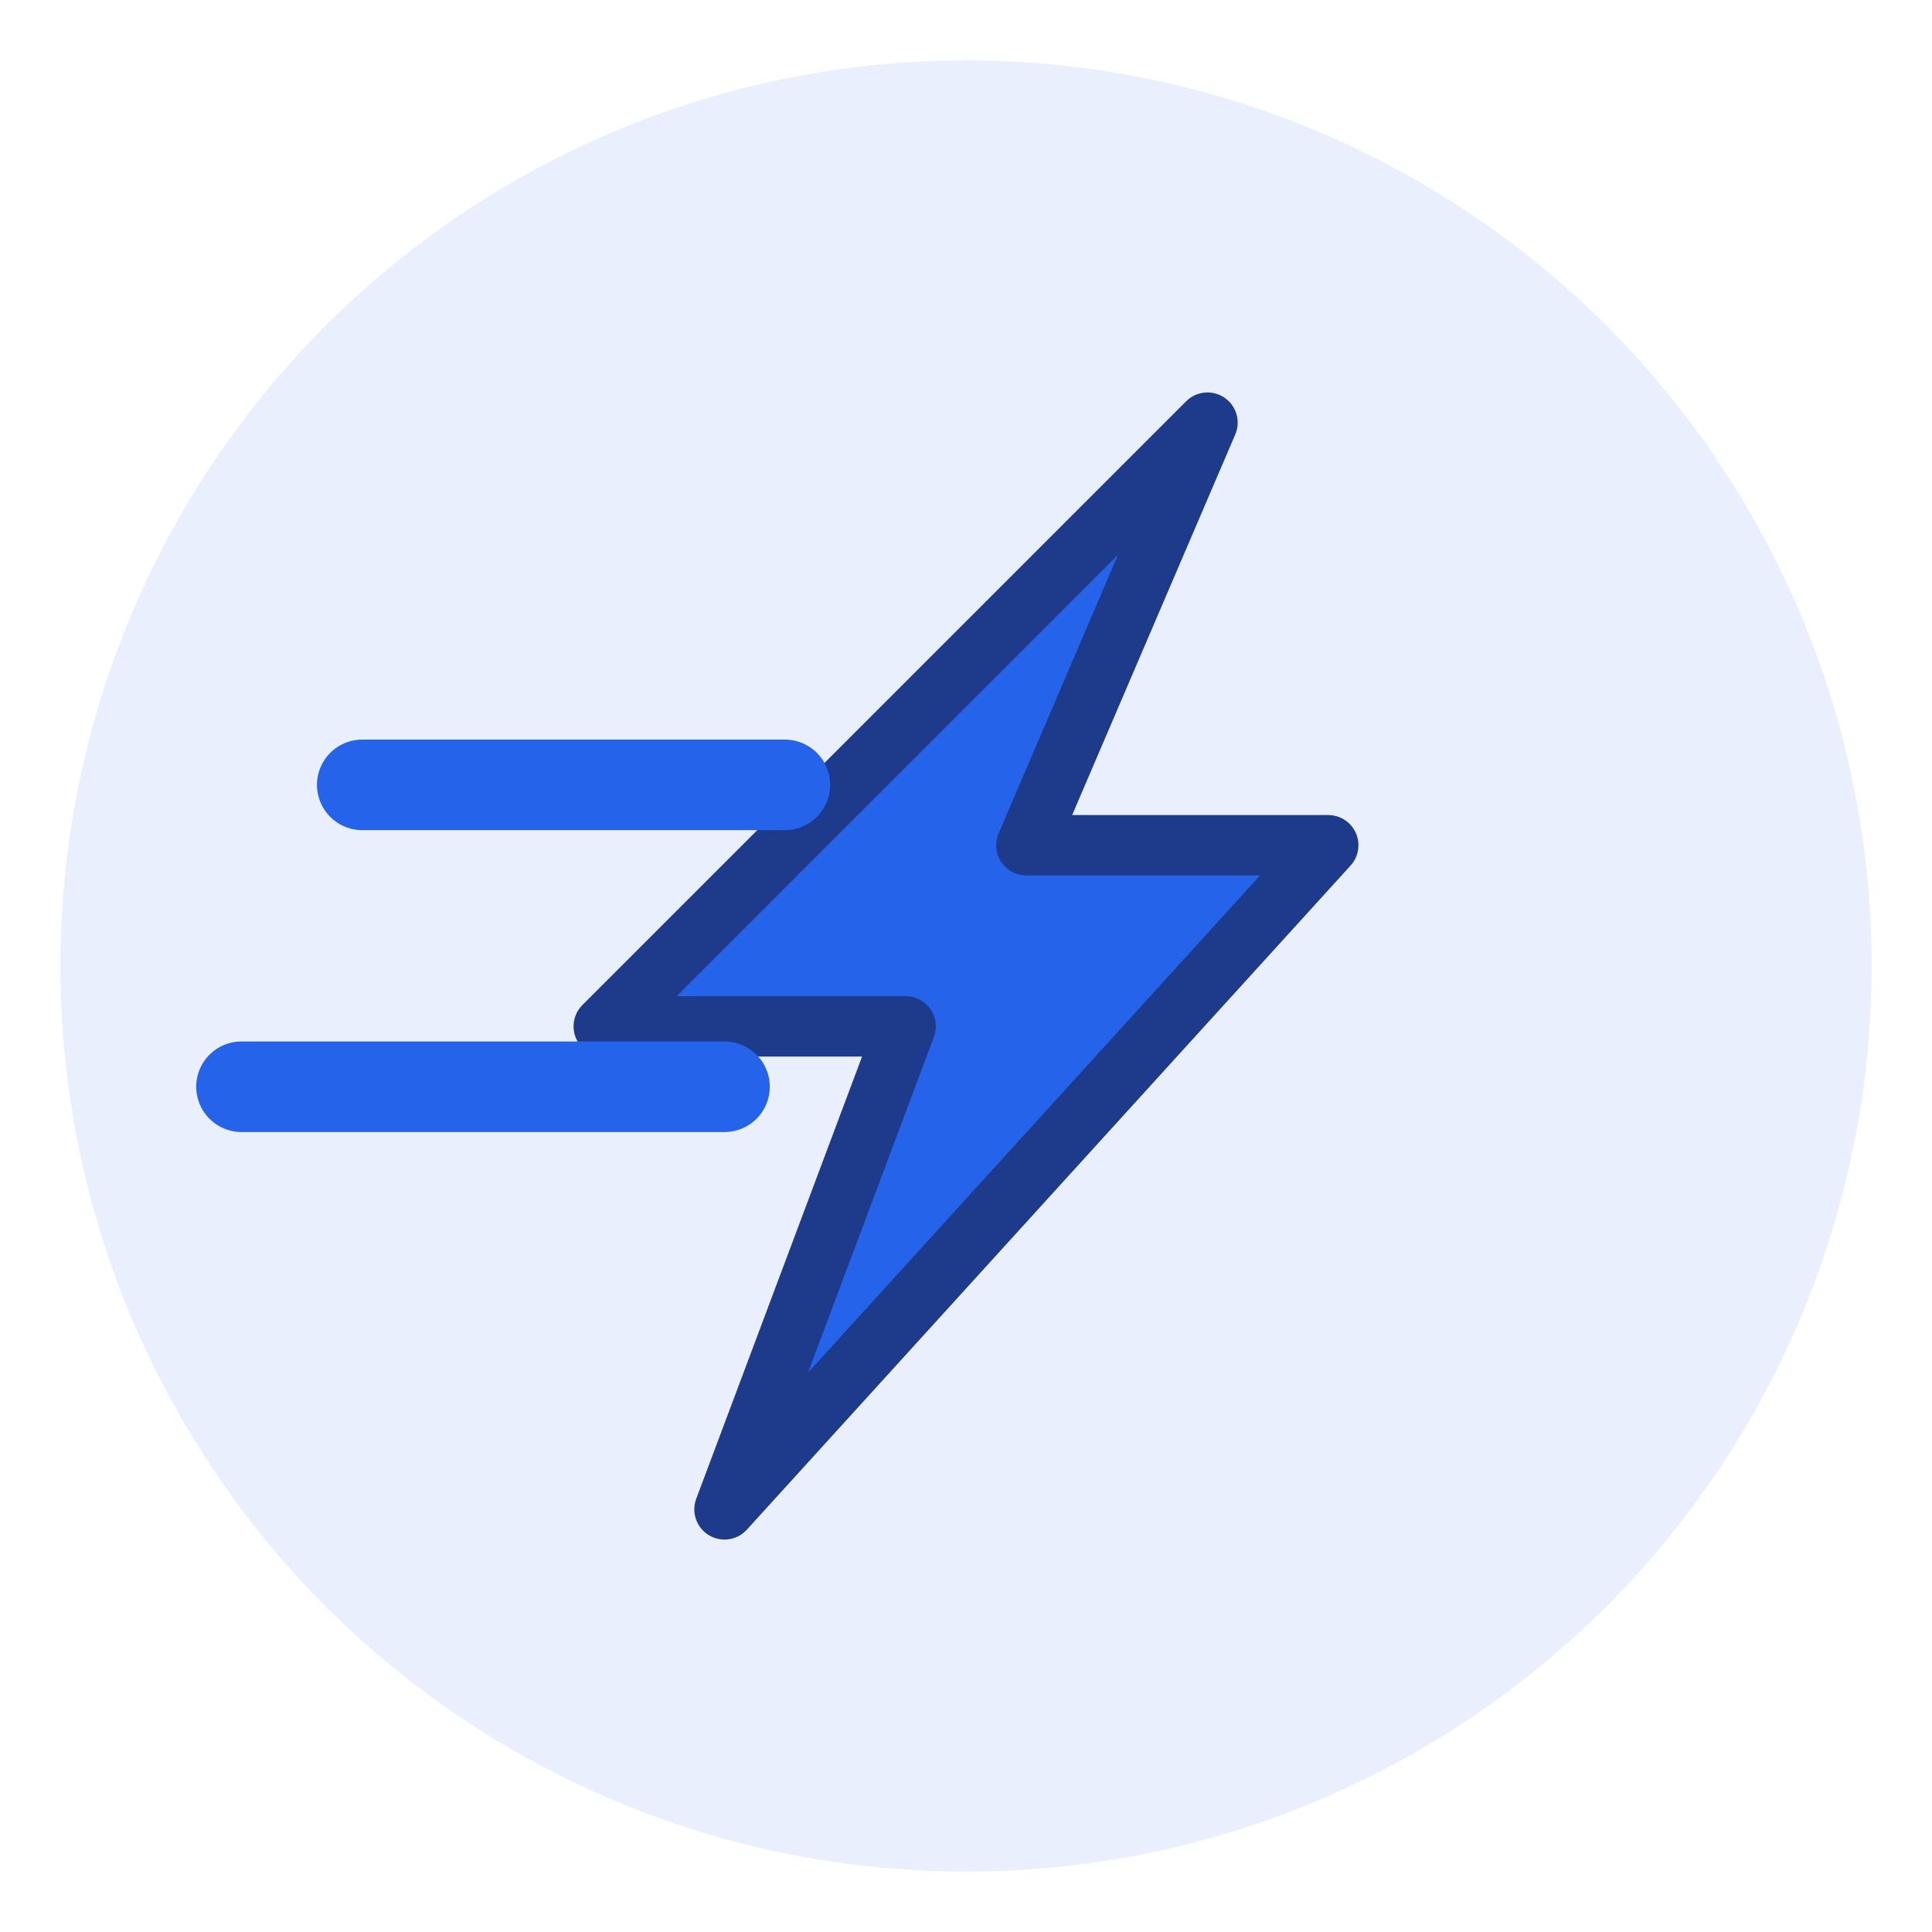 <svg xmlns="http://www.w3.org/2000/svg" viewBox="0 0 128 128">
  <circle cx="64" cy="64" r="60" fill="#2563EB" opacity="0.1"/>
  <path d="M40 68h20l-12 32 40-44H68l12-28-40 40z"
        fill="#2563EB" stroke="#1E3A8A" stroke-width="4" stroke-linecap="round" stroke-linejoin="round"/>
  <path d="M24 52h28M16 72h32" stroke="#2563EB" stroke-width="6" stroke-linecap="round"/>
</svg>